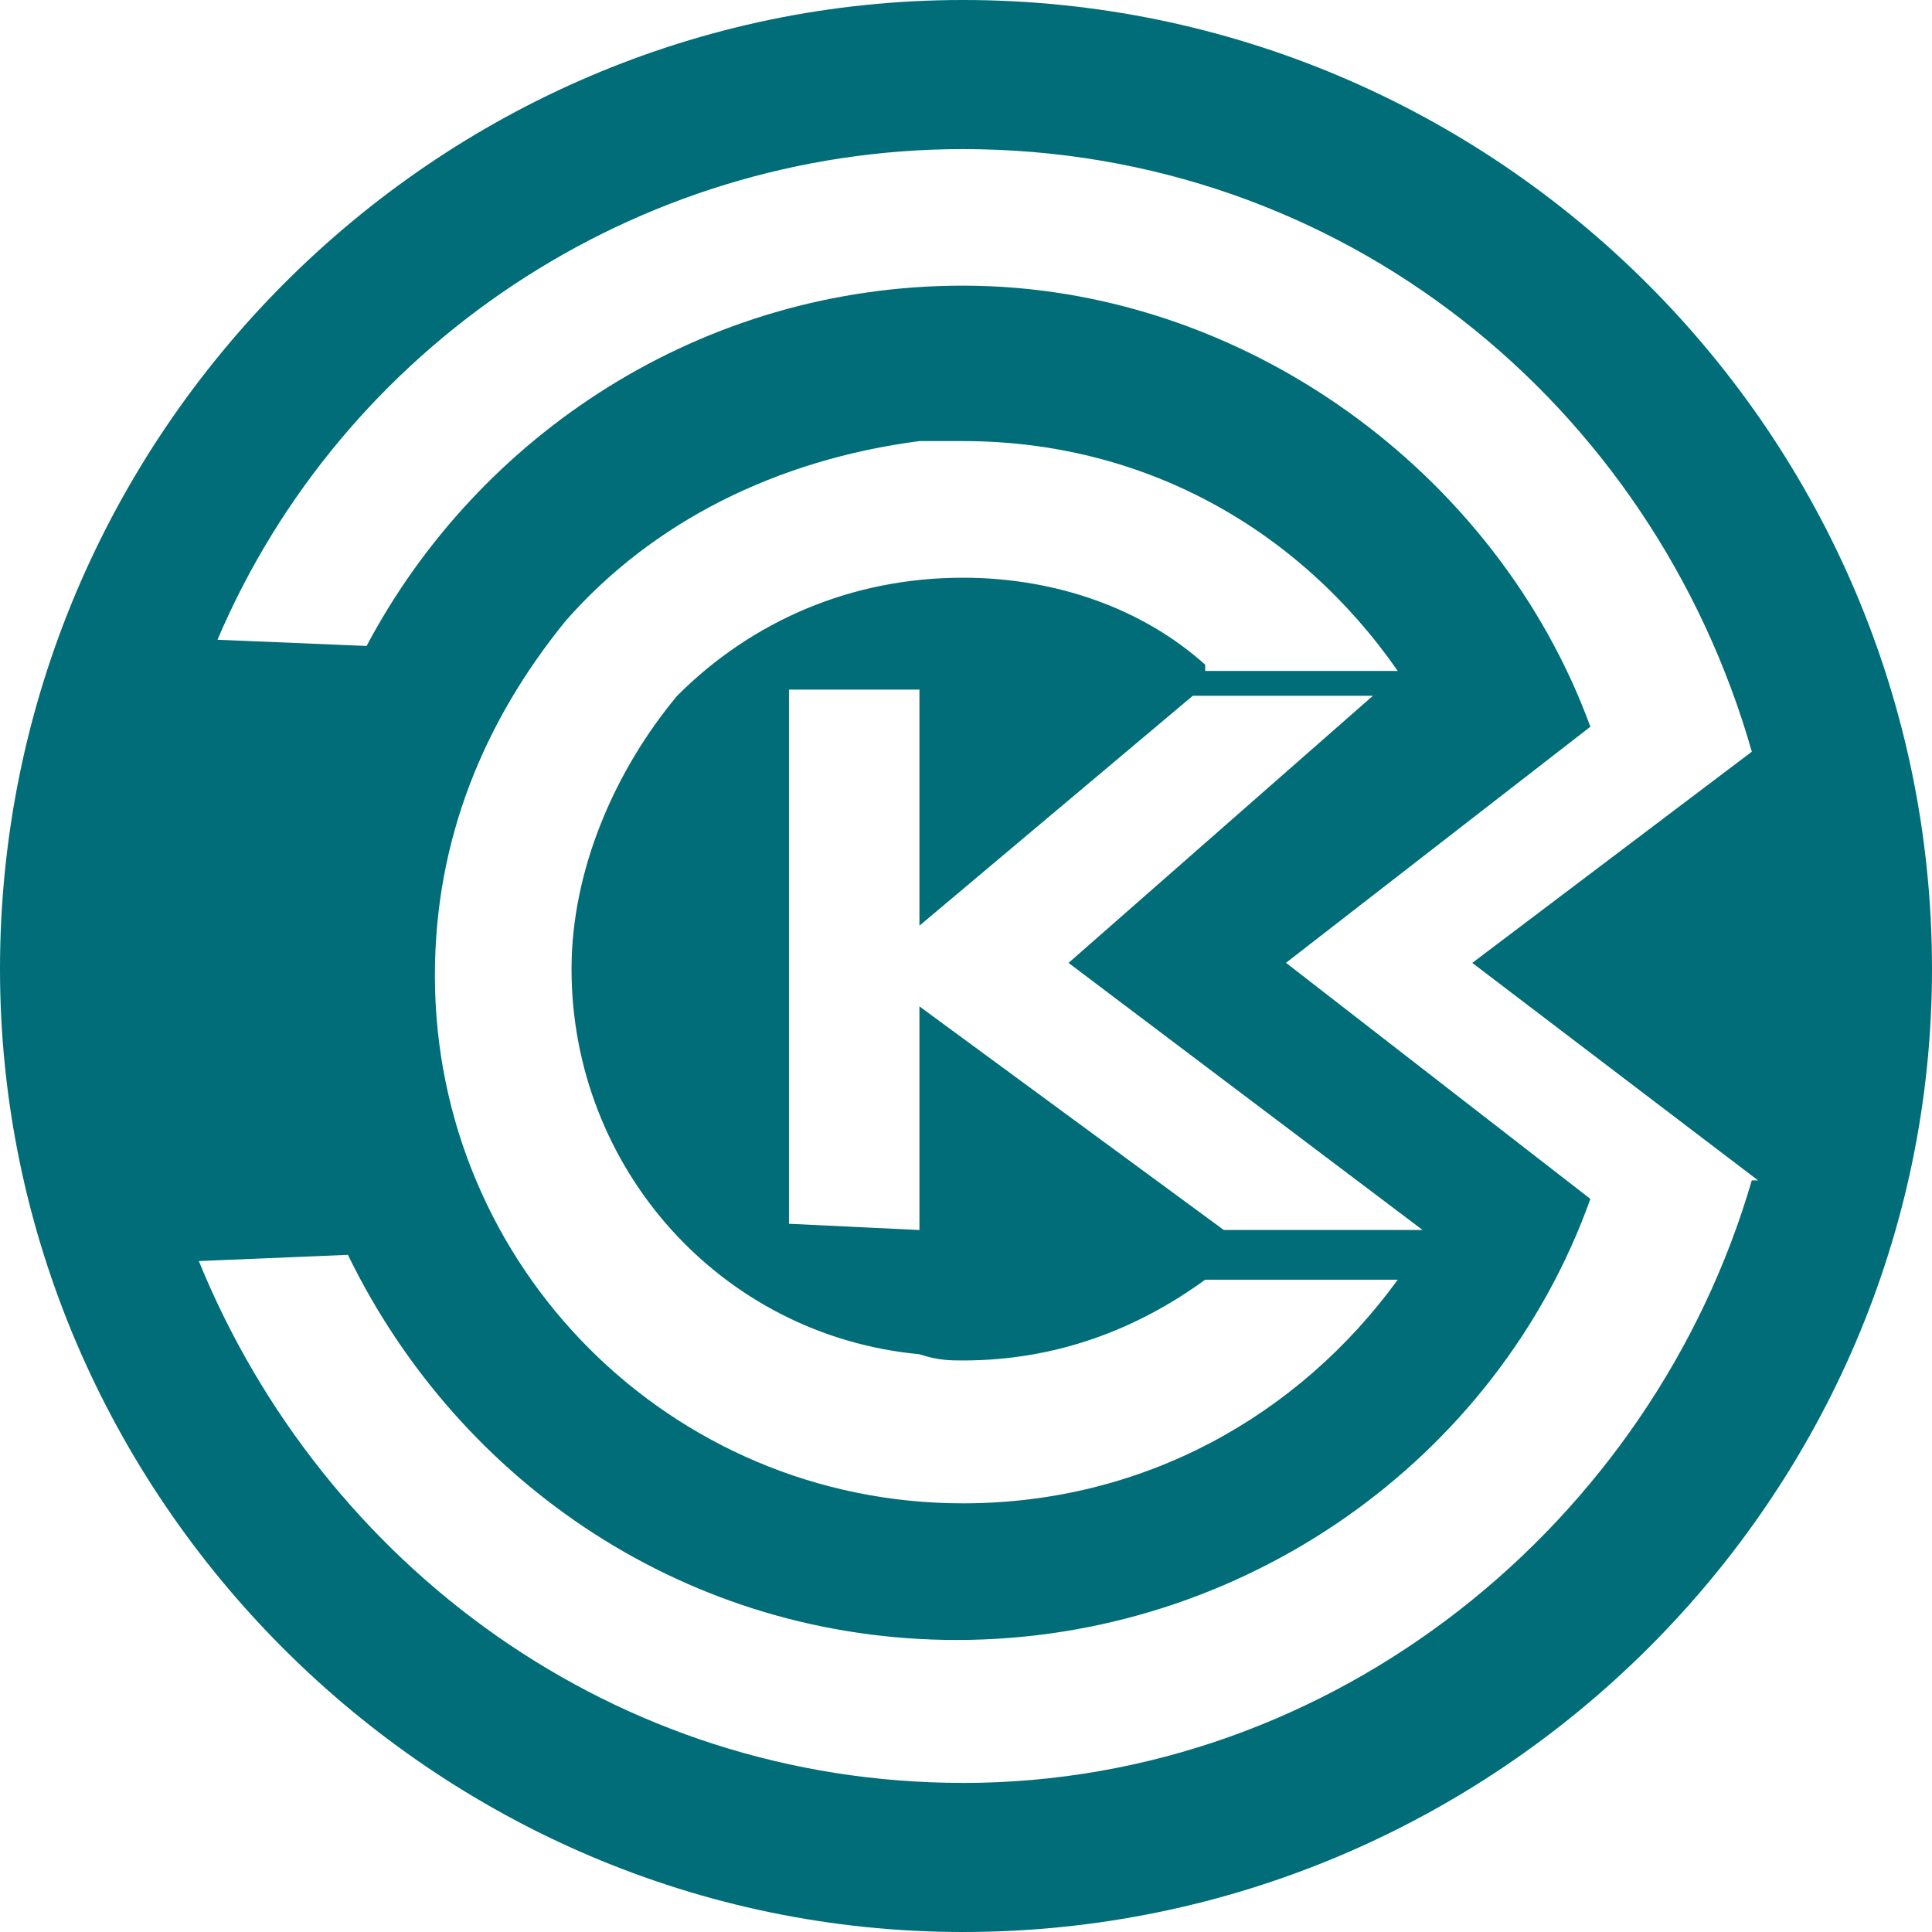 <svg xmlns="http://www.w3.org/2000/svg" viewBox="0 0 40 40">
	<path fill="#006D78" d="M19.936 0C9.003 0 0 9.003 0 20.064 0 30.997 9.003 40 19.936 40 30.997 40 40 30.997 40 20.064 40 9.003 30.997 0 19.936 0Zm0 36.913c-7.203 0-13.248-4.502-15.82-10.804l3.087-.129c2.315 4.759 7.074 7.974 12.605 7.974 5.916 0 11.19-3.73 13.119-9.132l-6.302-4.888 6.302-4.888c-1.929-5.273-7.202-9.132-12.99-9.132-5.402 0-10.032 3.087-12.347 7.46l-3.087-.129C7.074 7.203 13.119 3.087 19.936 3.087c7.846 0 14.277 5.273 16.334 12.476l-5.788 4.373 5.916 4.502h-.129c-2.058 7.074-8.617 12.476-16.334 12.476Zm4.759-22.508h3.73l-6.302 5.531 7.331 5.53h-4.116l-6.302-4.63v4.63l-2.701-.129V14.277h2.701v4.888l5.659-4.759Zm.257-.643c-1.286-1.158-3.087-1.801-5.016-1.801-2.315 0-4.373.9-5.916 2.444-1.286 1.544-2.187 3.601-2.187 5.659 0 4.116 3.087 7.588 7.203 7.974.386.129.643.129.9.129 1.929 0 3.601-.643 5.016-1.672h3.987c-2.058 2.83-5.273 4.63-9.003 4.63-6.045 0-10.932-4.888-10.932-10.932 0-2.83 1.029-5.273 2.701-7.331 1.801-2.058 4.373-3.344 7.331-3.73h.9c3.73 0 6.945 1.801 9.003 4.759h-3.987v-.129Z"/>
</svg>